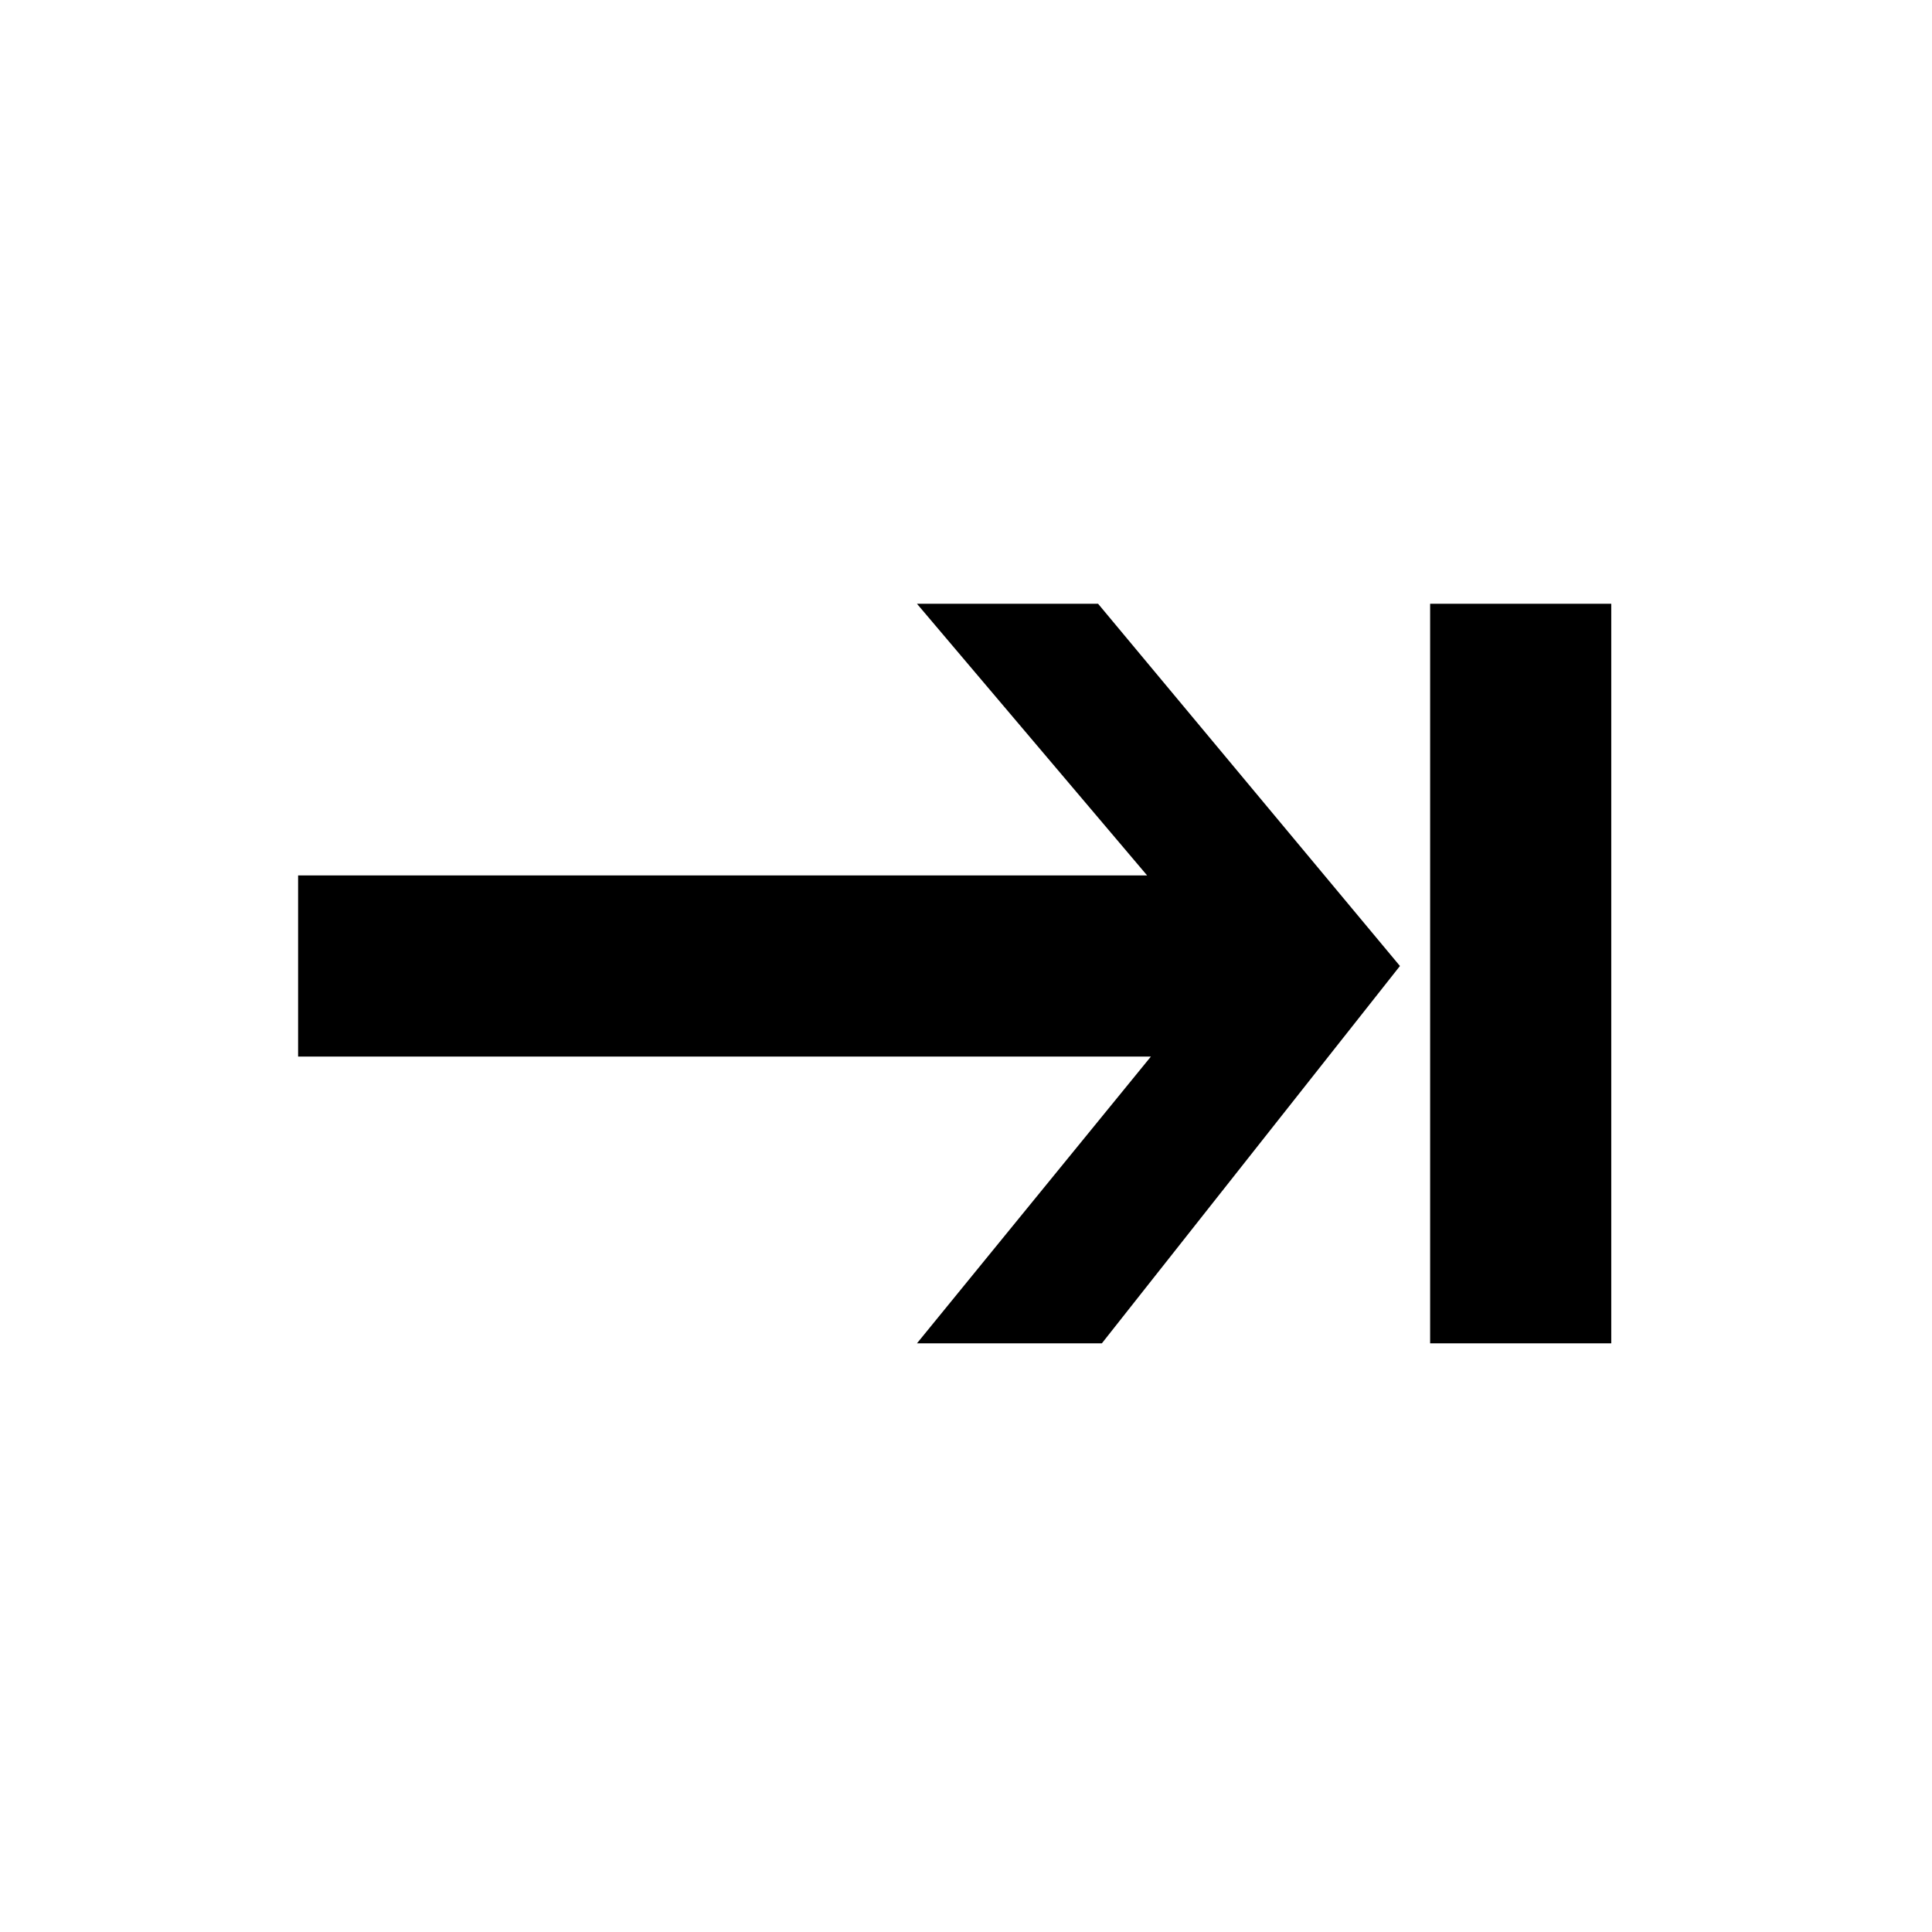 <svg version="1.1" xmlns="http://www.w3.org/2000/svg" width="64" height="64" viewBox="0 0 64 64">
<path d="M38 29l-7.625-9h6l10 12-9.875 12.5h-6.125l7.75-9.5h-28.25v-6h28.125zM53.375 44.5h-6v-24.5h6v24.5z"></path>
</svg>
